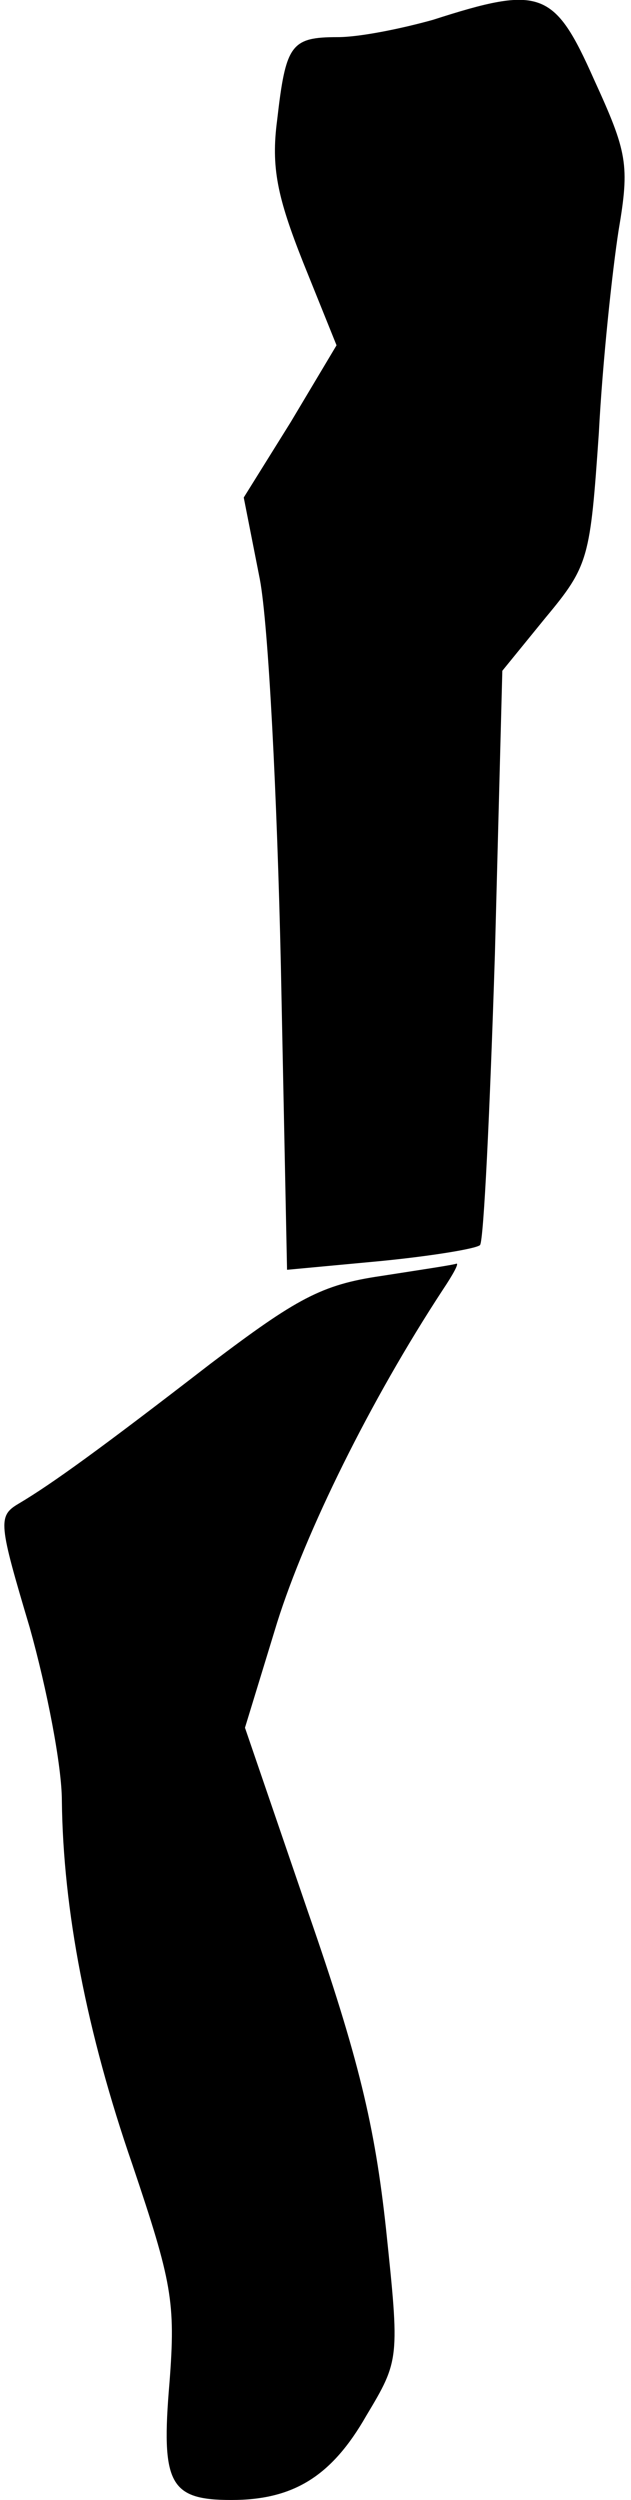 <?xml version="1.0" standalone="no"?>
<!DOCTYPE svg PUBLIC "-//W3C//DTD SVG 20010904//EN"
 "http://www.w3.org/TR/2001/REC-SVG-20010904/DTD/svg10.dtd">
<svg version="1.0" xmlns="http://www.w3.org/2000/svg"
 width="51pt" height="202pt" viewBox="0 0 51 202"
 preserveAspectRatio="xMidYMid meet">
<g transform="translate(0,202) scale(0.1,-0.1)"
fill="#000000" stroke="none">
<path fill="#000000" stroke="none" d="M350 2004 c-25 -7 -59 -14 -77 -14 -38
0 -42 -6 -49 -67 -5 -38 0 -62 21 -115 l27 -67 -37 -62 -38 -61 13 -66 c7 -37
14 -177 17 -312 l5 -246 75 7 c41 4 78 10 81 13 3 4 8 109 12 235 l6 229 35
43 c35 42 36 48 43 149 3 58 11 132 16 164 9 53 7 63 -20 122 -32 72 -43 76
-130 48z"/>
<path fill="#000000" stroke="none" d="M308 989 c-48 -7 -68 -18 -138 -71 -88
-68 -128 -97 -155 -113 -17 -10 -16 -16 9 -100 14 -50 26 -112 26 -140 1 -88
20 -187 57 -294 32 -95 35 -111 30 -176 -7 -82 0 -95 50 -95 50 0 81 19 109
68 27 45 27 46 16 151 -9 83 -22 138 -63 256 l-51 149 26 85 c23 73 75 179
134 269 8 12 13 21 11 21 -2 -1 -29 -5 -61 -10z"/>
</g>
</svg>
